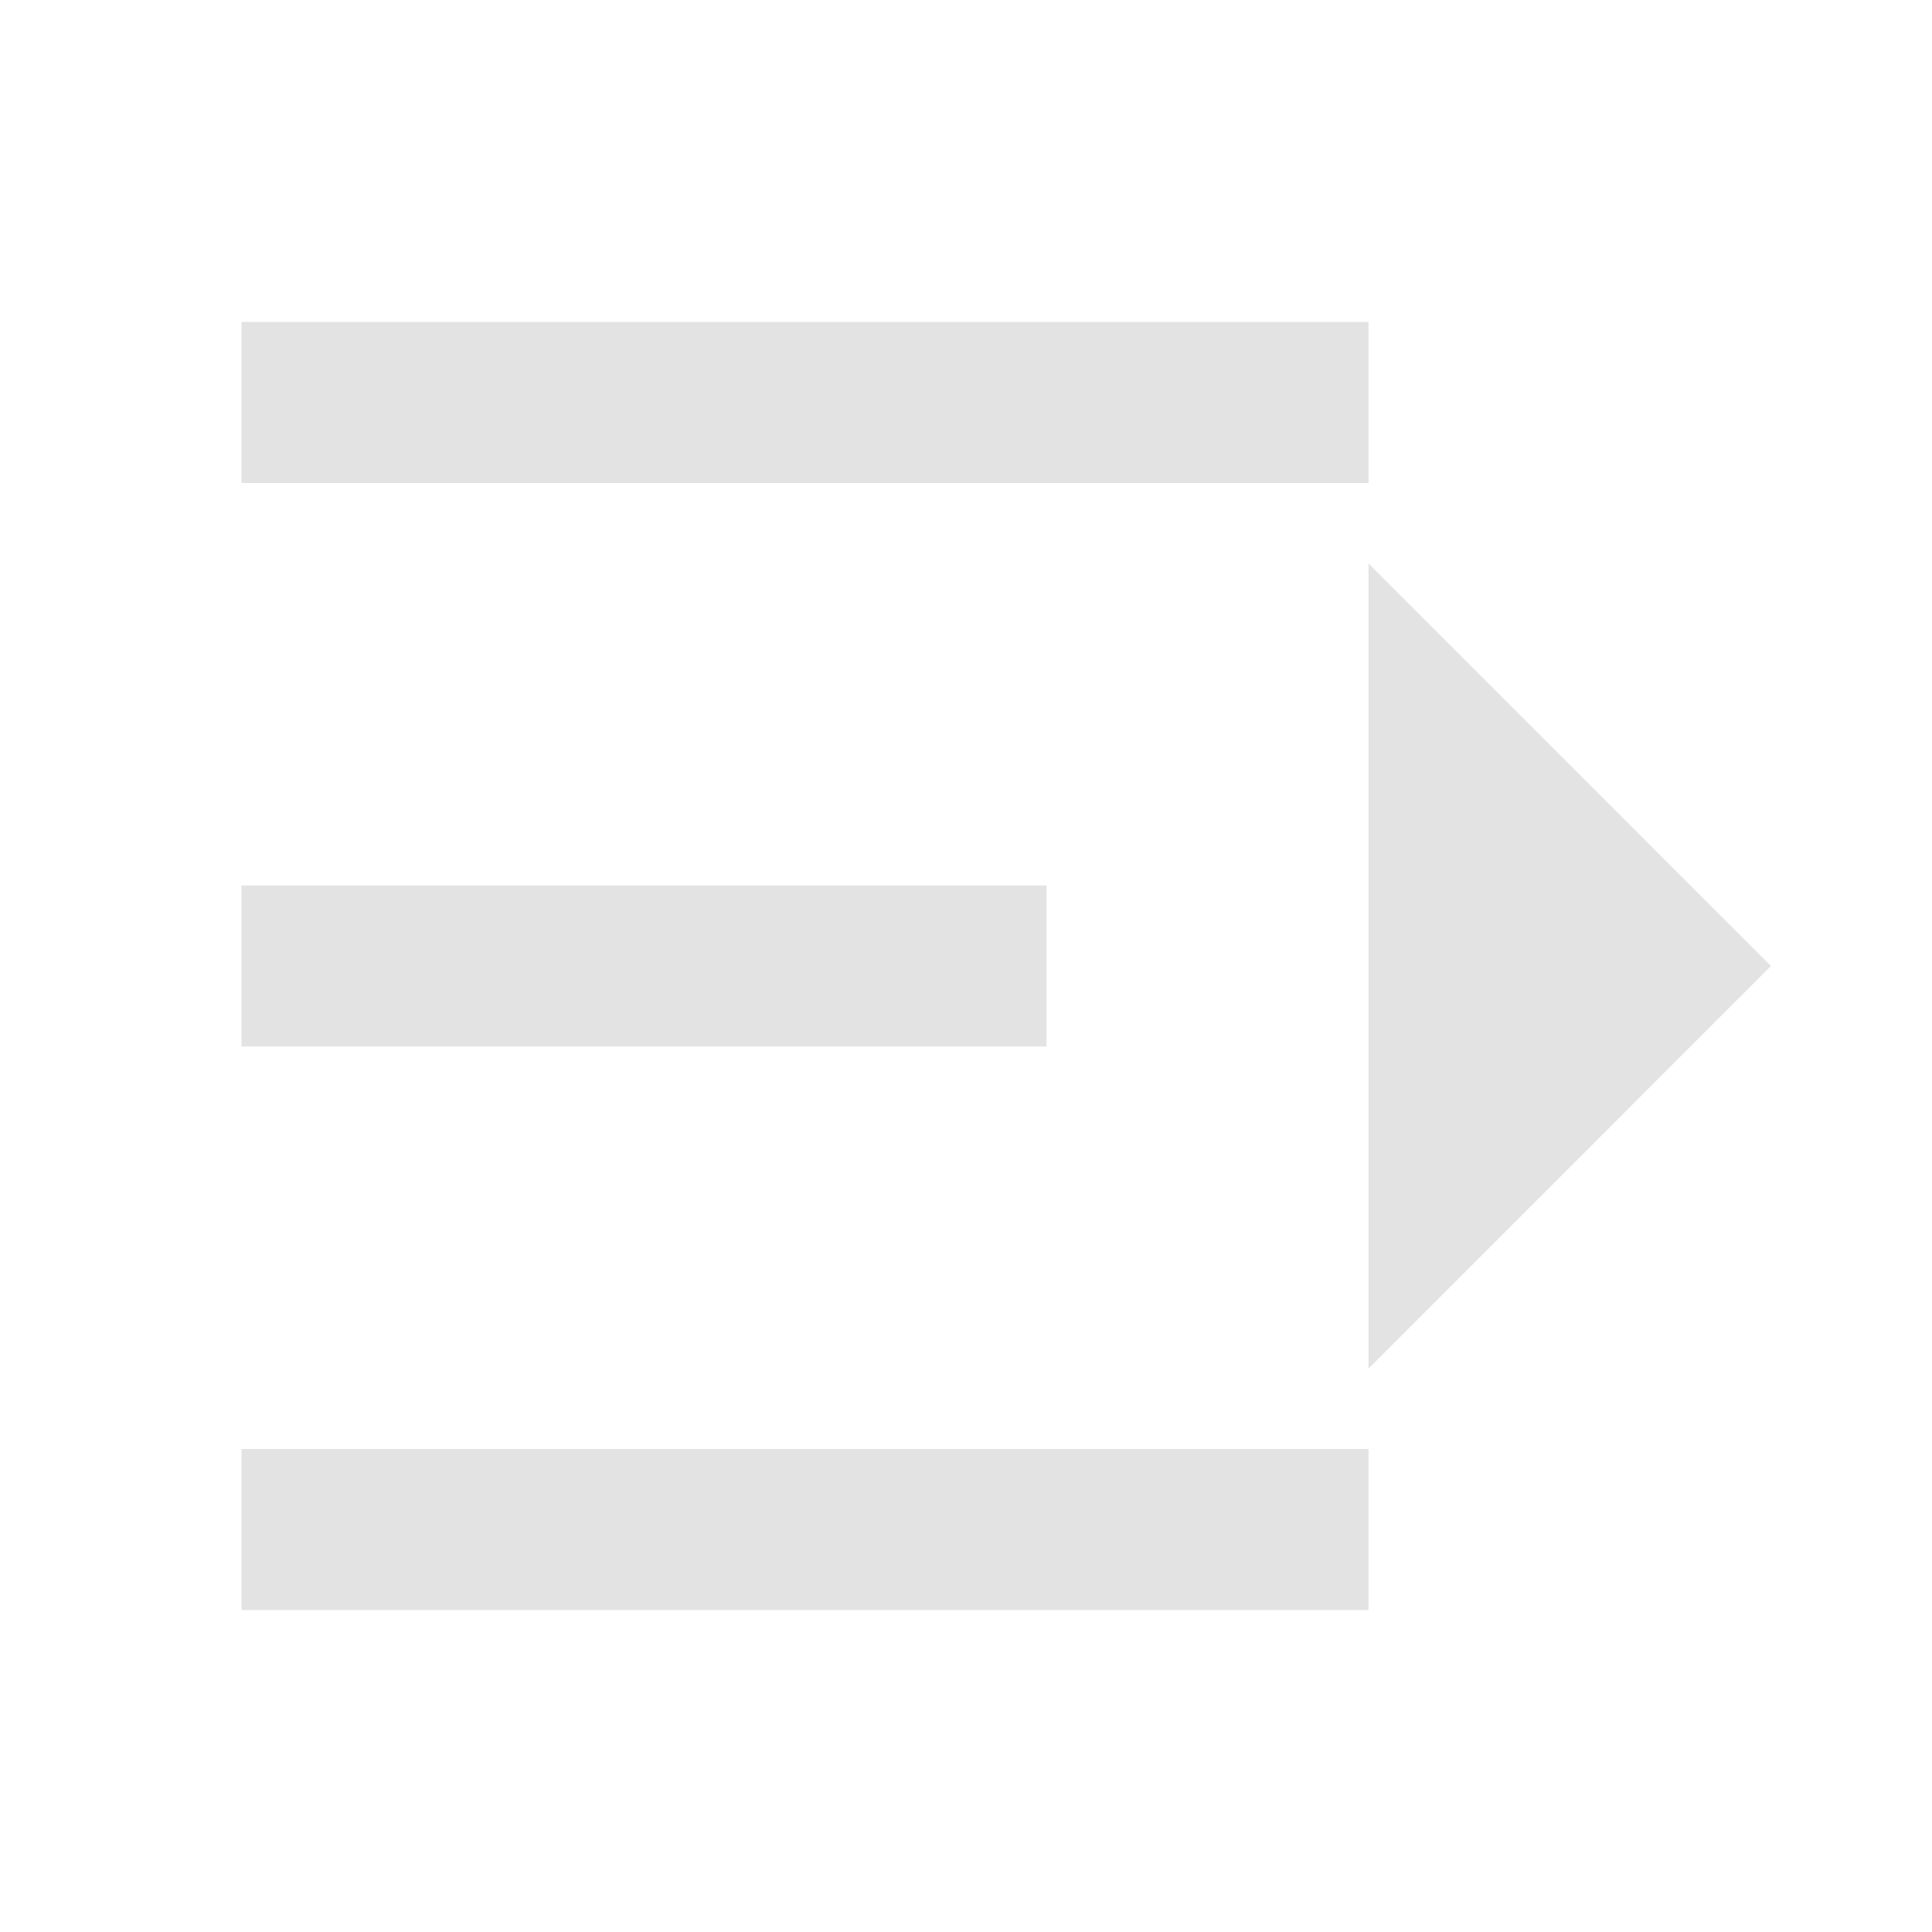 <svg width="20" height="20" viewBox="0 0 20 20" fill="none" xmlns="http://www.w3.org/2000/svg">
<path d="M14.167 3.333H2.5V5H14.167V3.333ZM10.833 9.167H2.5V10.833H10.833V9.167ZM14.167 15H2.5V16.667H14.167V15ZM14.167 14.167V5.833L18.333 10L14.167 14.167Z" fill="#E3E3E3"/>
</svg>
